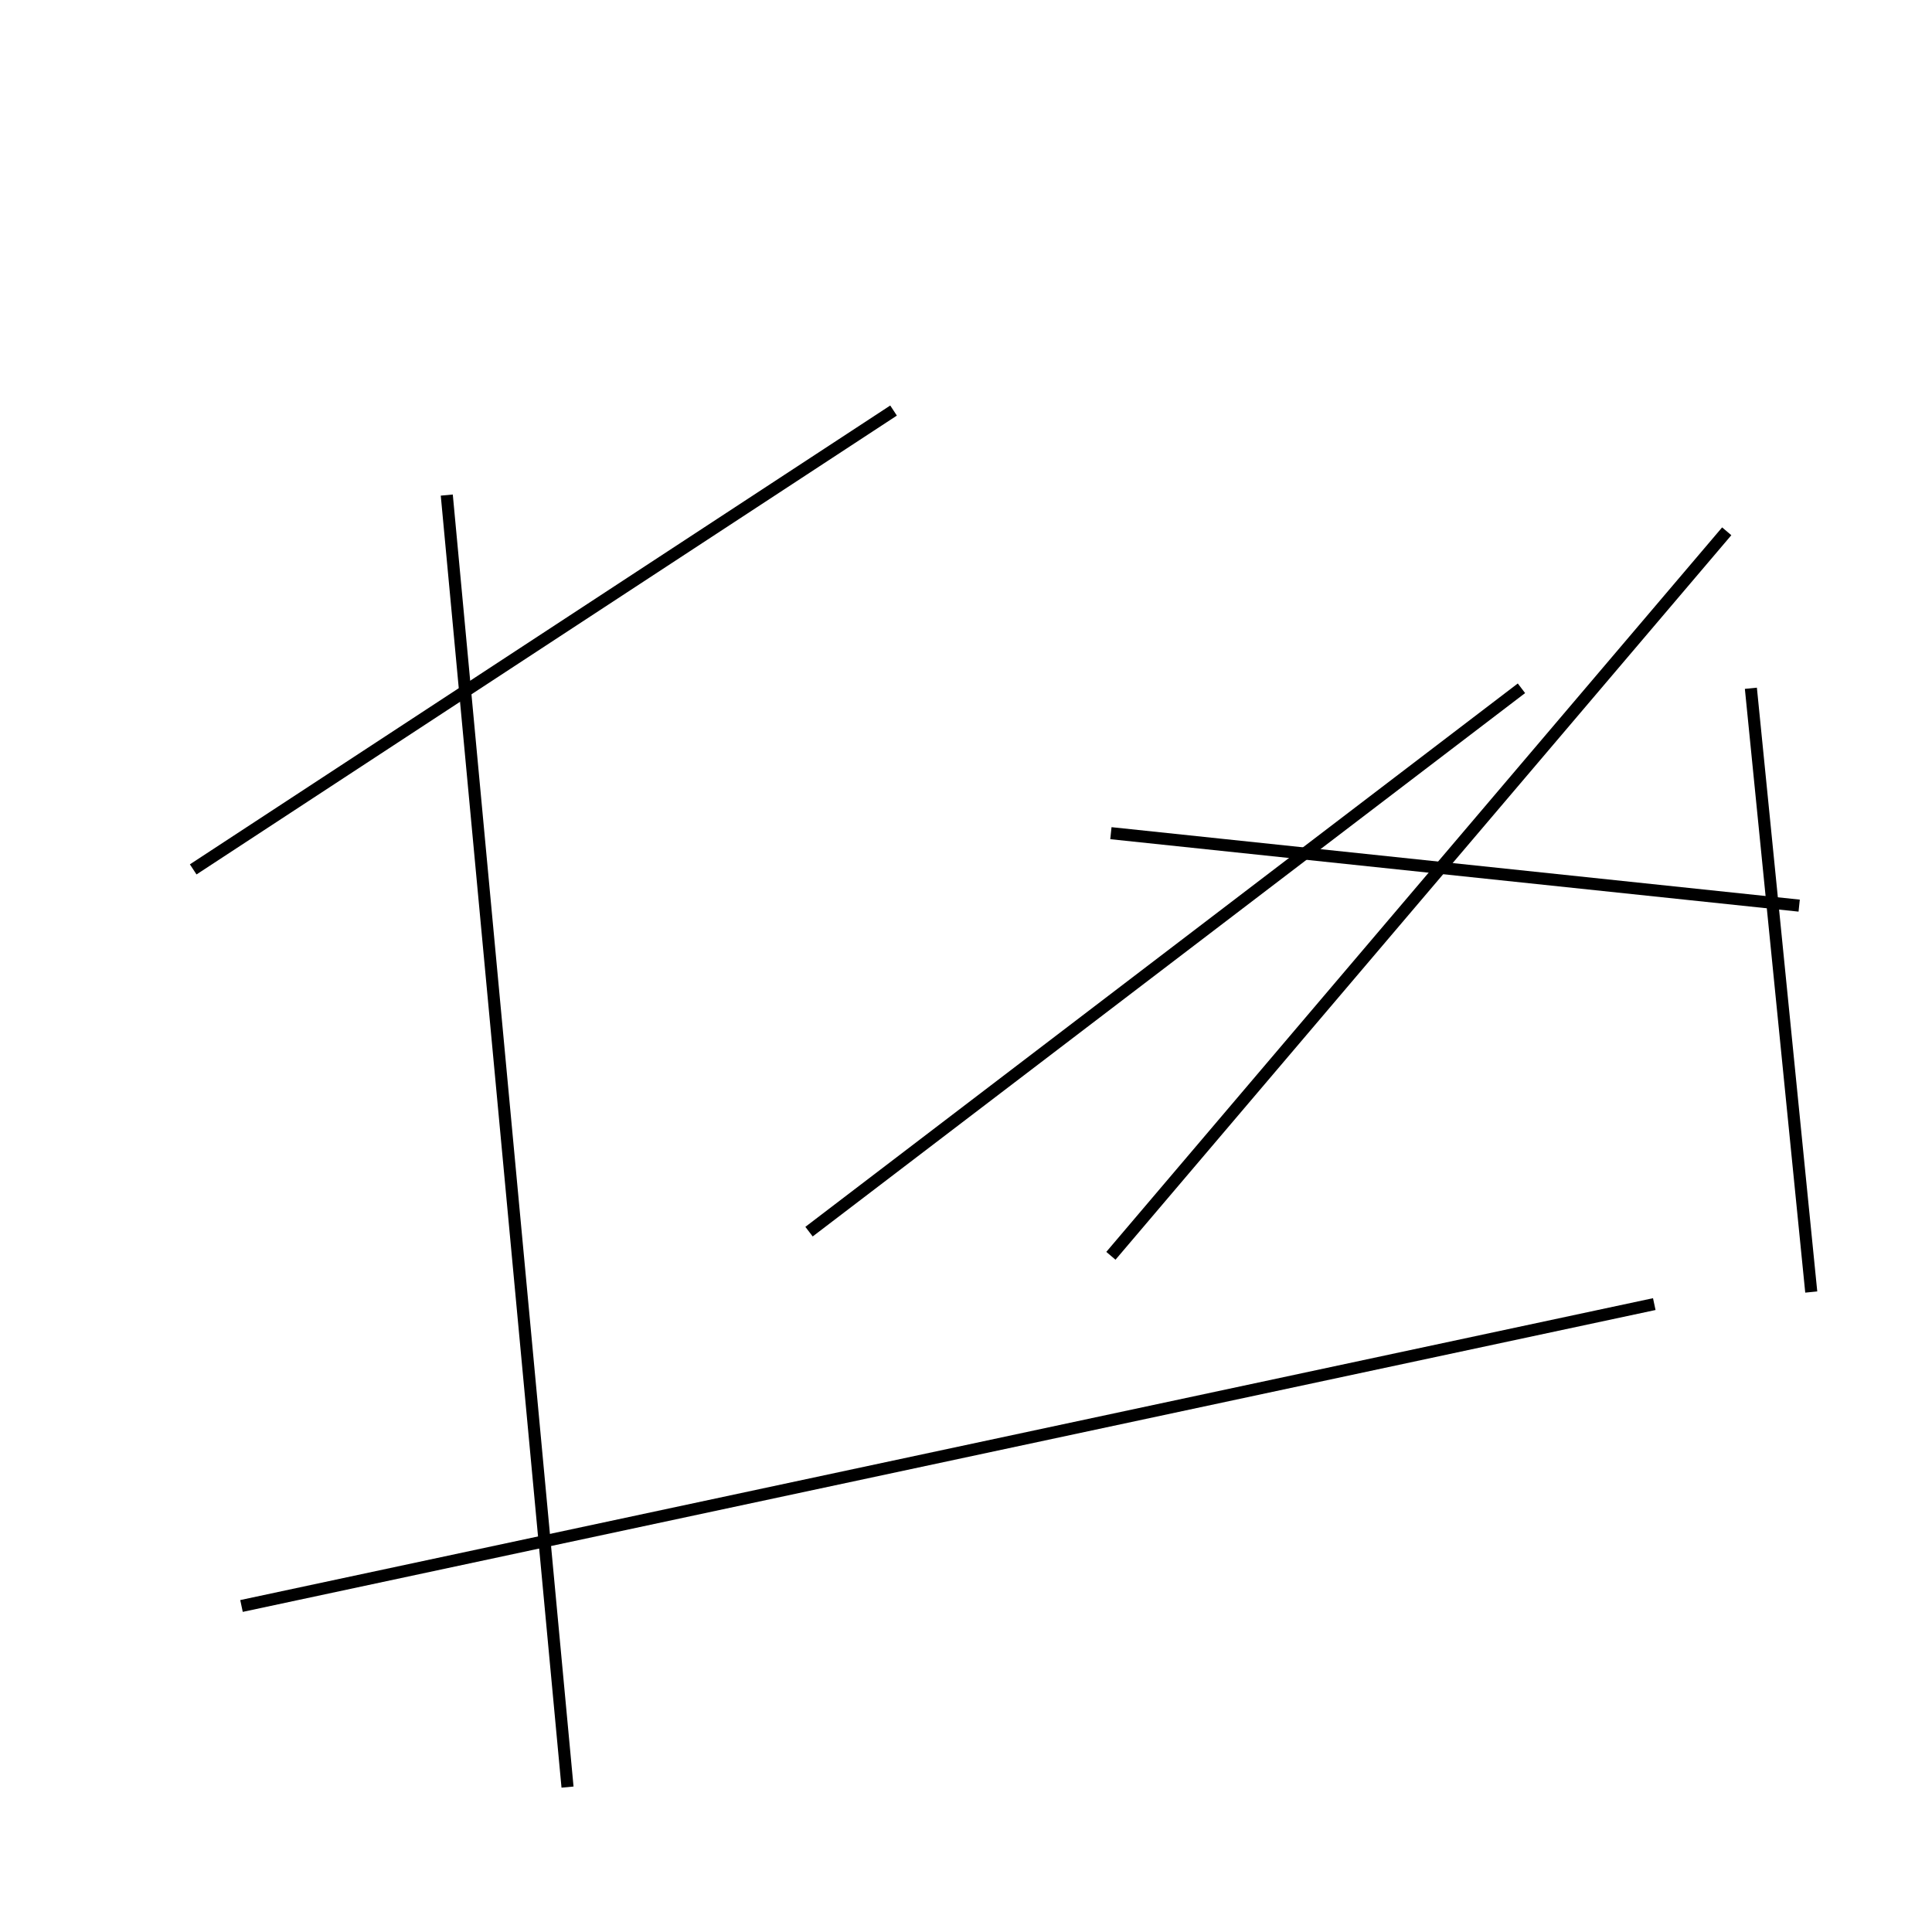 <?xml version="1.0" encoding="utf-8" ?>
<svg baseProfile="full" height="160" version="1.1" width="160" xmlns="http://www.w3.org/2000/svg" xmlns:ev="http://www.w3.org/2001/xml-events" xmlns:xlink="http://www.w3.org/1999/xlink"><defs /><line stroke="black" stroke-width="1" x1="150" x2="145" y1="107" y2="57" /><line stroke="black" stroke-width="1" x1="37" x2="47" y1="41" y2="148" /><line stroke="black" stroke-width="1" x1="74" x2="16" y1="34" y2="72" /><line stroke="black" stroke-width="1" x1="143" x2="92" y1="44" y2="104" /><line stroke="black" stroke-width="1" x1="126" x2="67" y1="57" y2="102" /><line stroke="black" stroke-width="1" x1="20" x2="137" y1="133" y2="108" /><line stroke="black" stroke-width="1" x1="92" x2="149" y1="69" y2="75" /></svg>